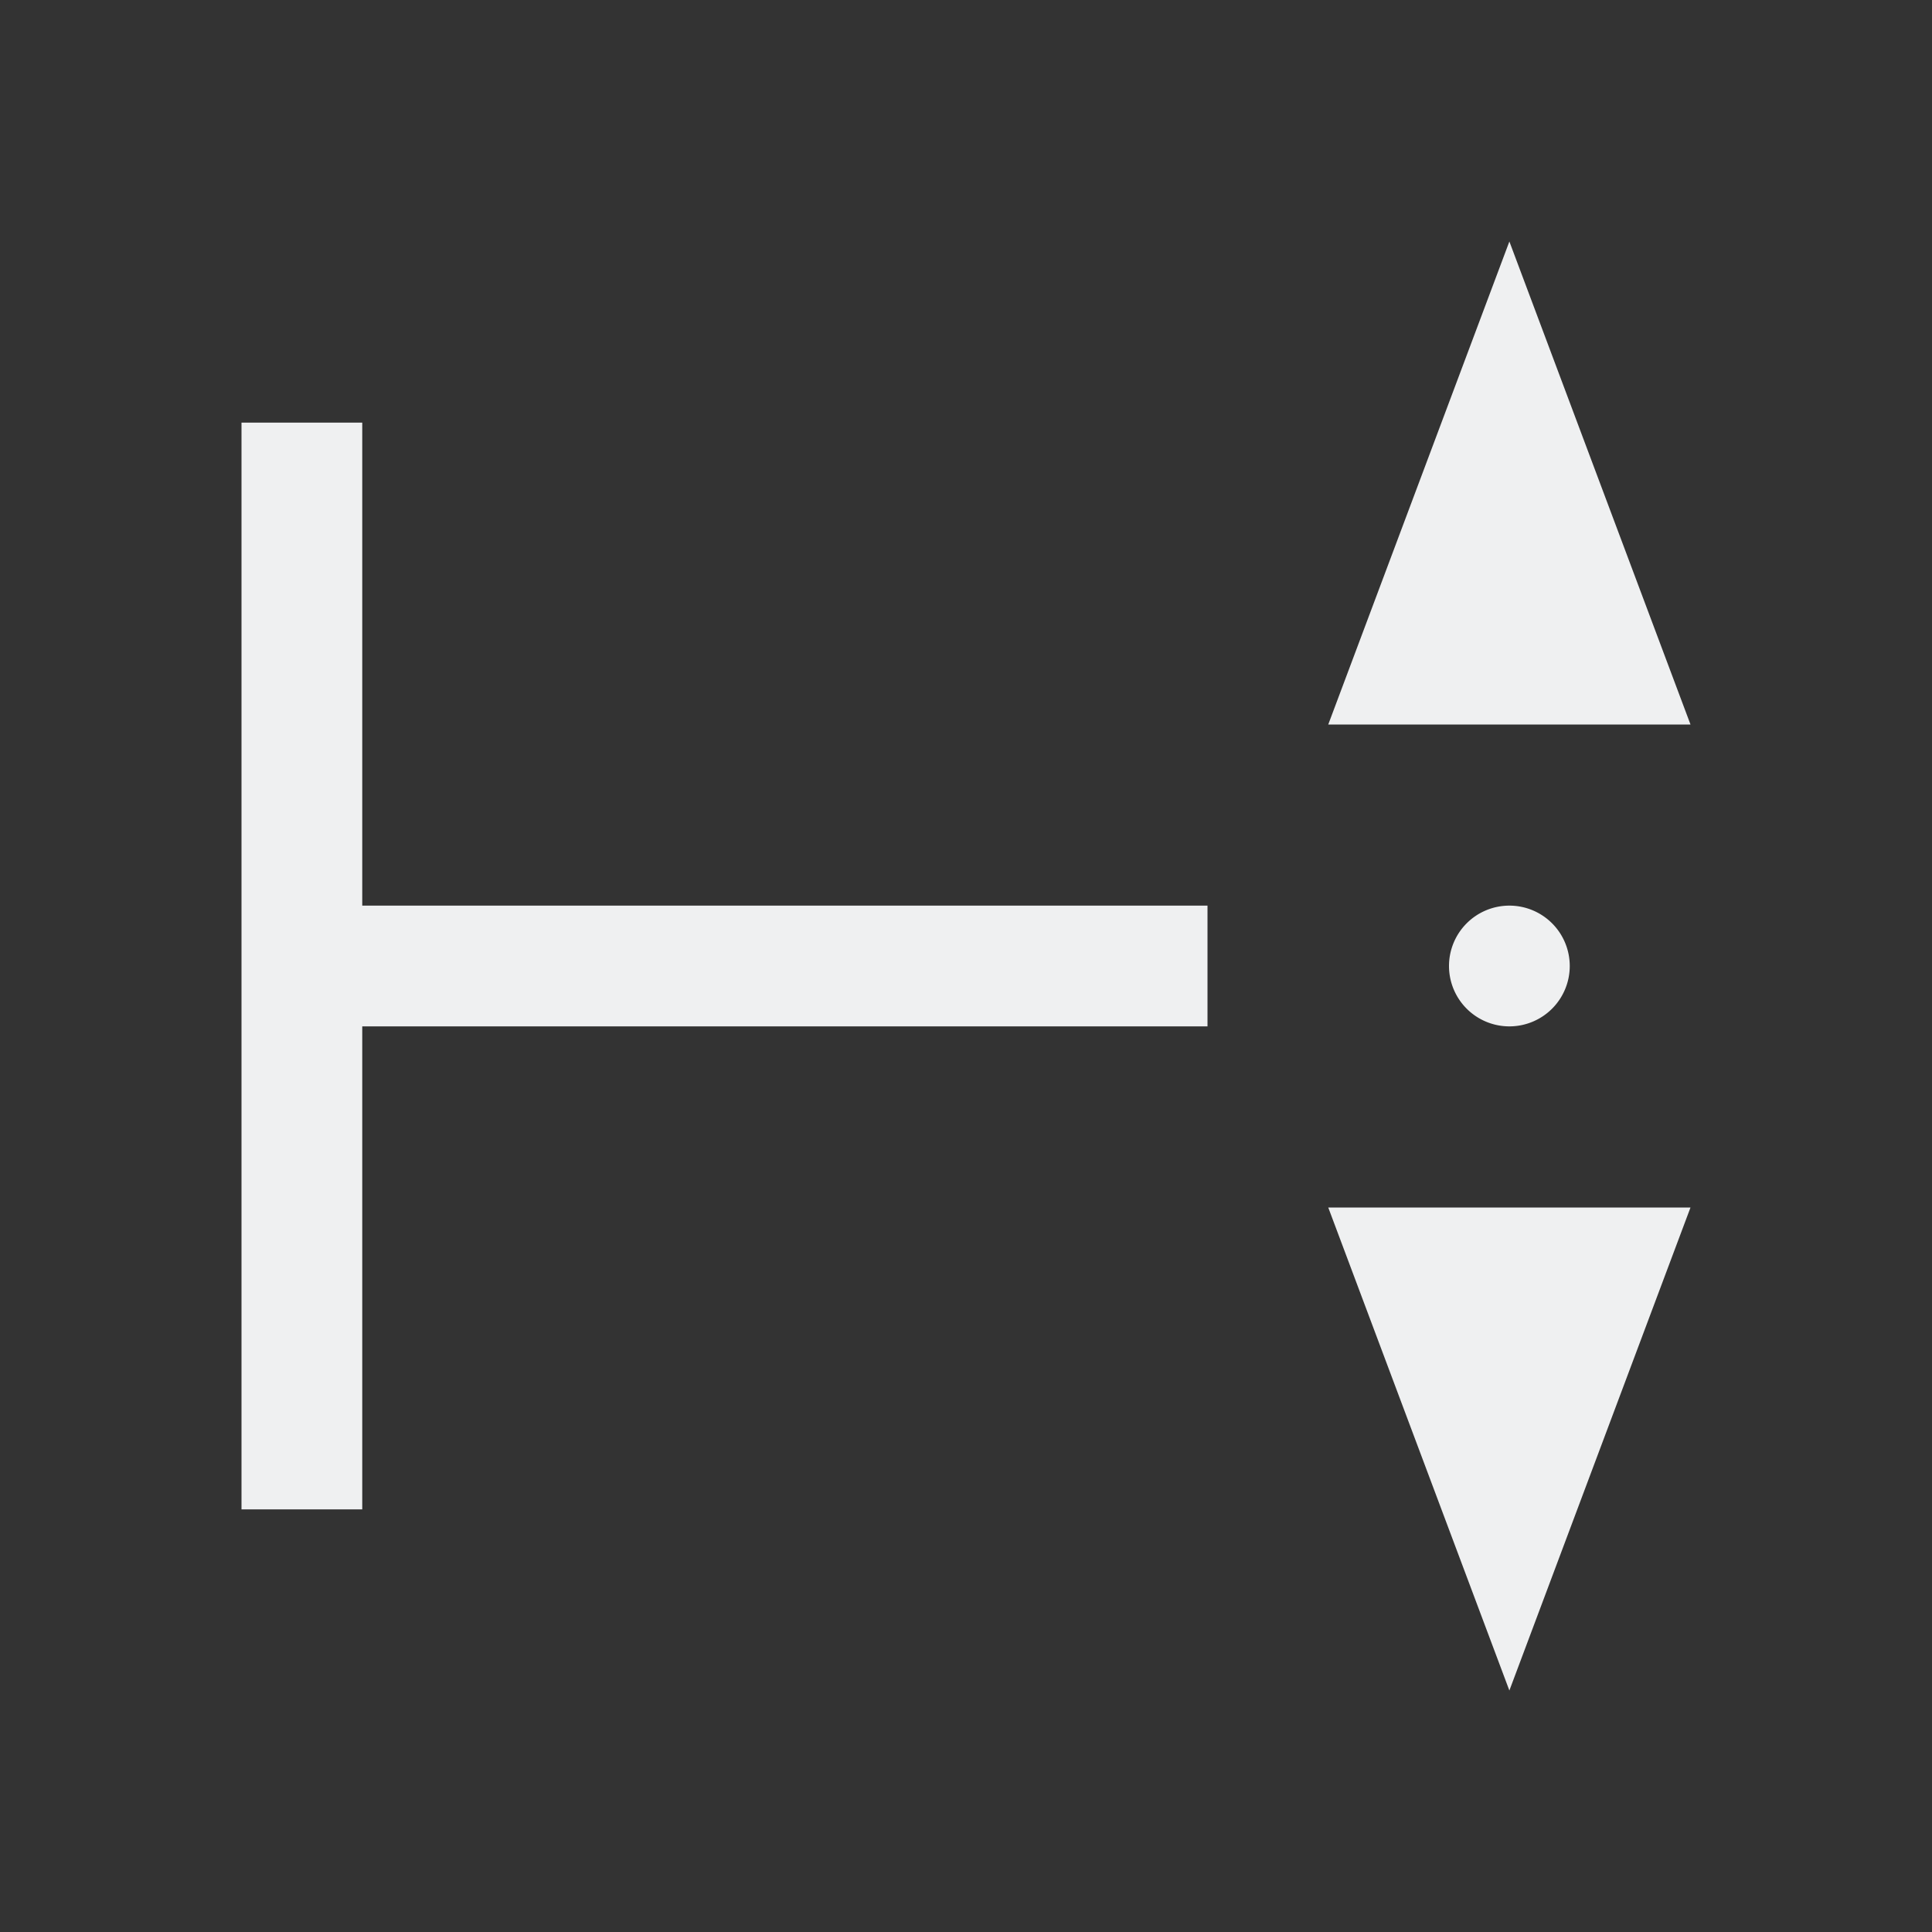 <svg viewBox="0 0 16 16" xmlns="http://www.w3.org/2000/svg"><rect x="0" y="0" width="16" height="16" fill="#333333" stroke="none"/>/&gt;<path d="m12.5 2-1.5 4h3zm-10.5 1.5v3 2 4h1v-4h7v-1h-7v-4zm10.5 4a.5.5 0 0 0 -.5.5.5.5 0 0 0 .5.5.5.5 0 0 0 .5-.5.5.5 0 0 0 -.5-.5zm-1.5 2.5 1.5 4 1.5-4z" fill="#eff0f1"/></svg>